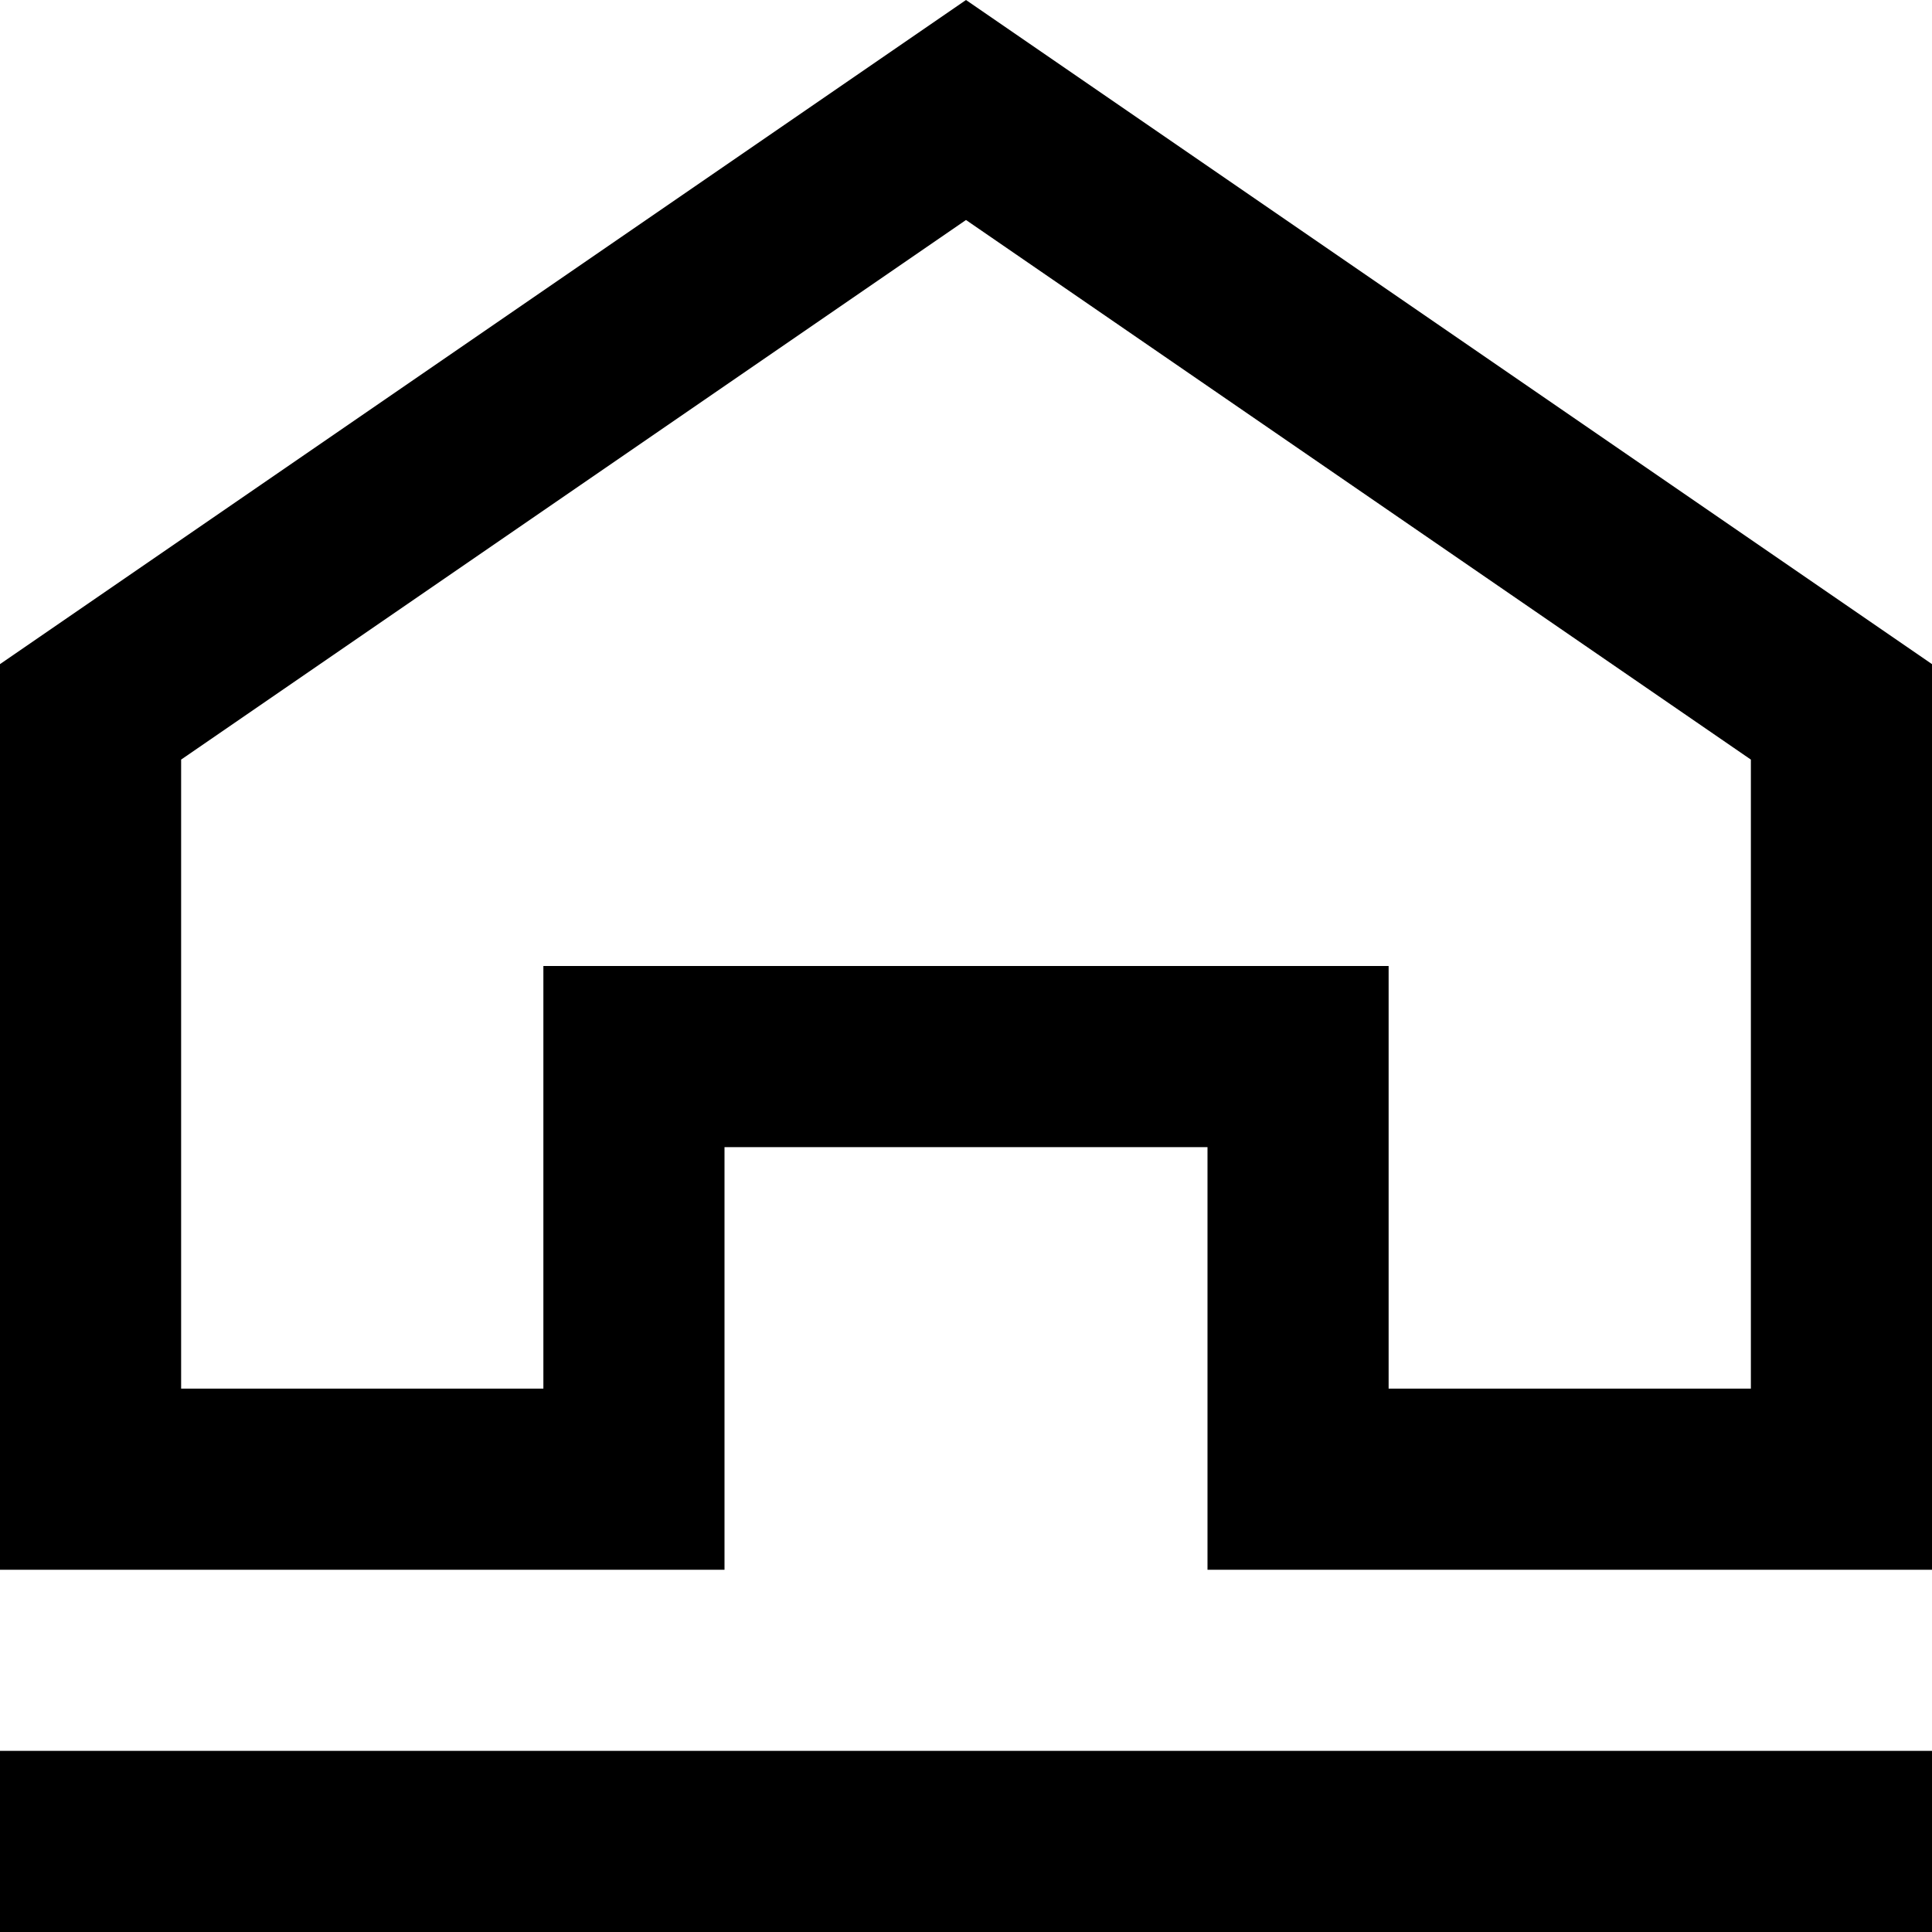 <svg xmlns="http://www.w3.org/2000/svg" viewBox="0 0 512 512"><path d="M0 464h512v48H0v-48zM512 176v240H320V304H192v112H0V176L256 0l256 176zm-48 25.3l-208-143-208 143V368h96V256h224v112h96V201.3z"/></svg>